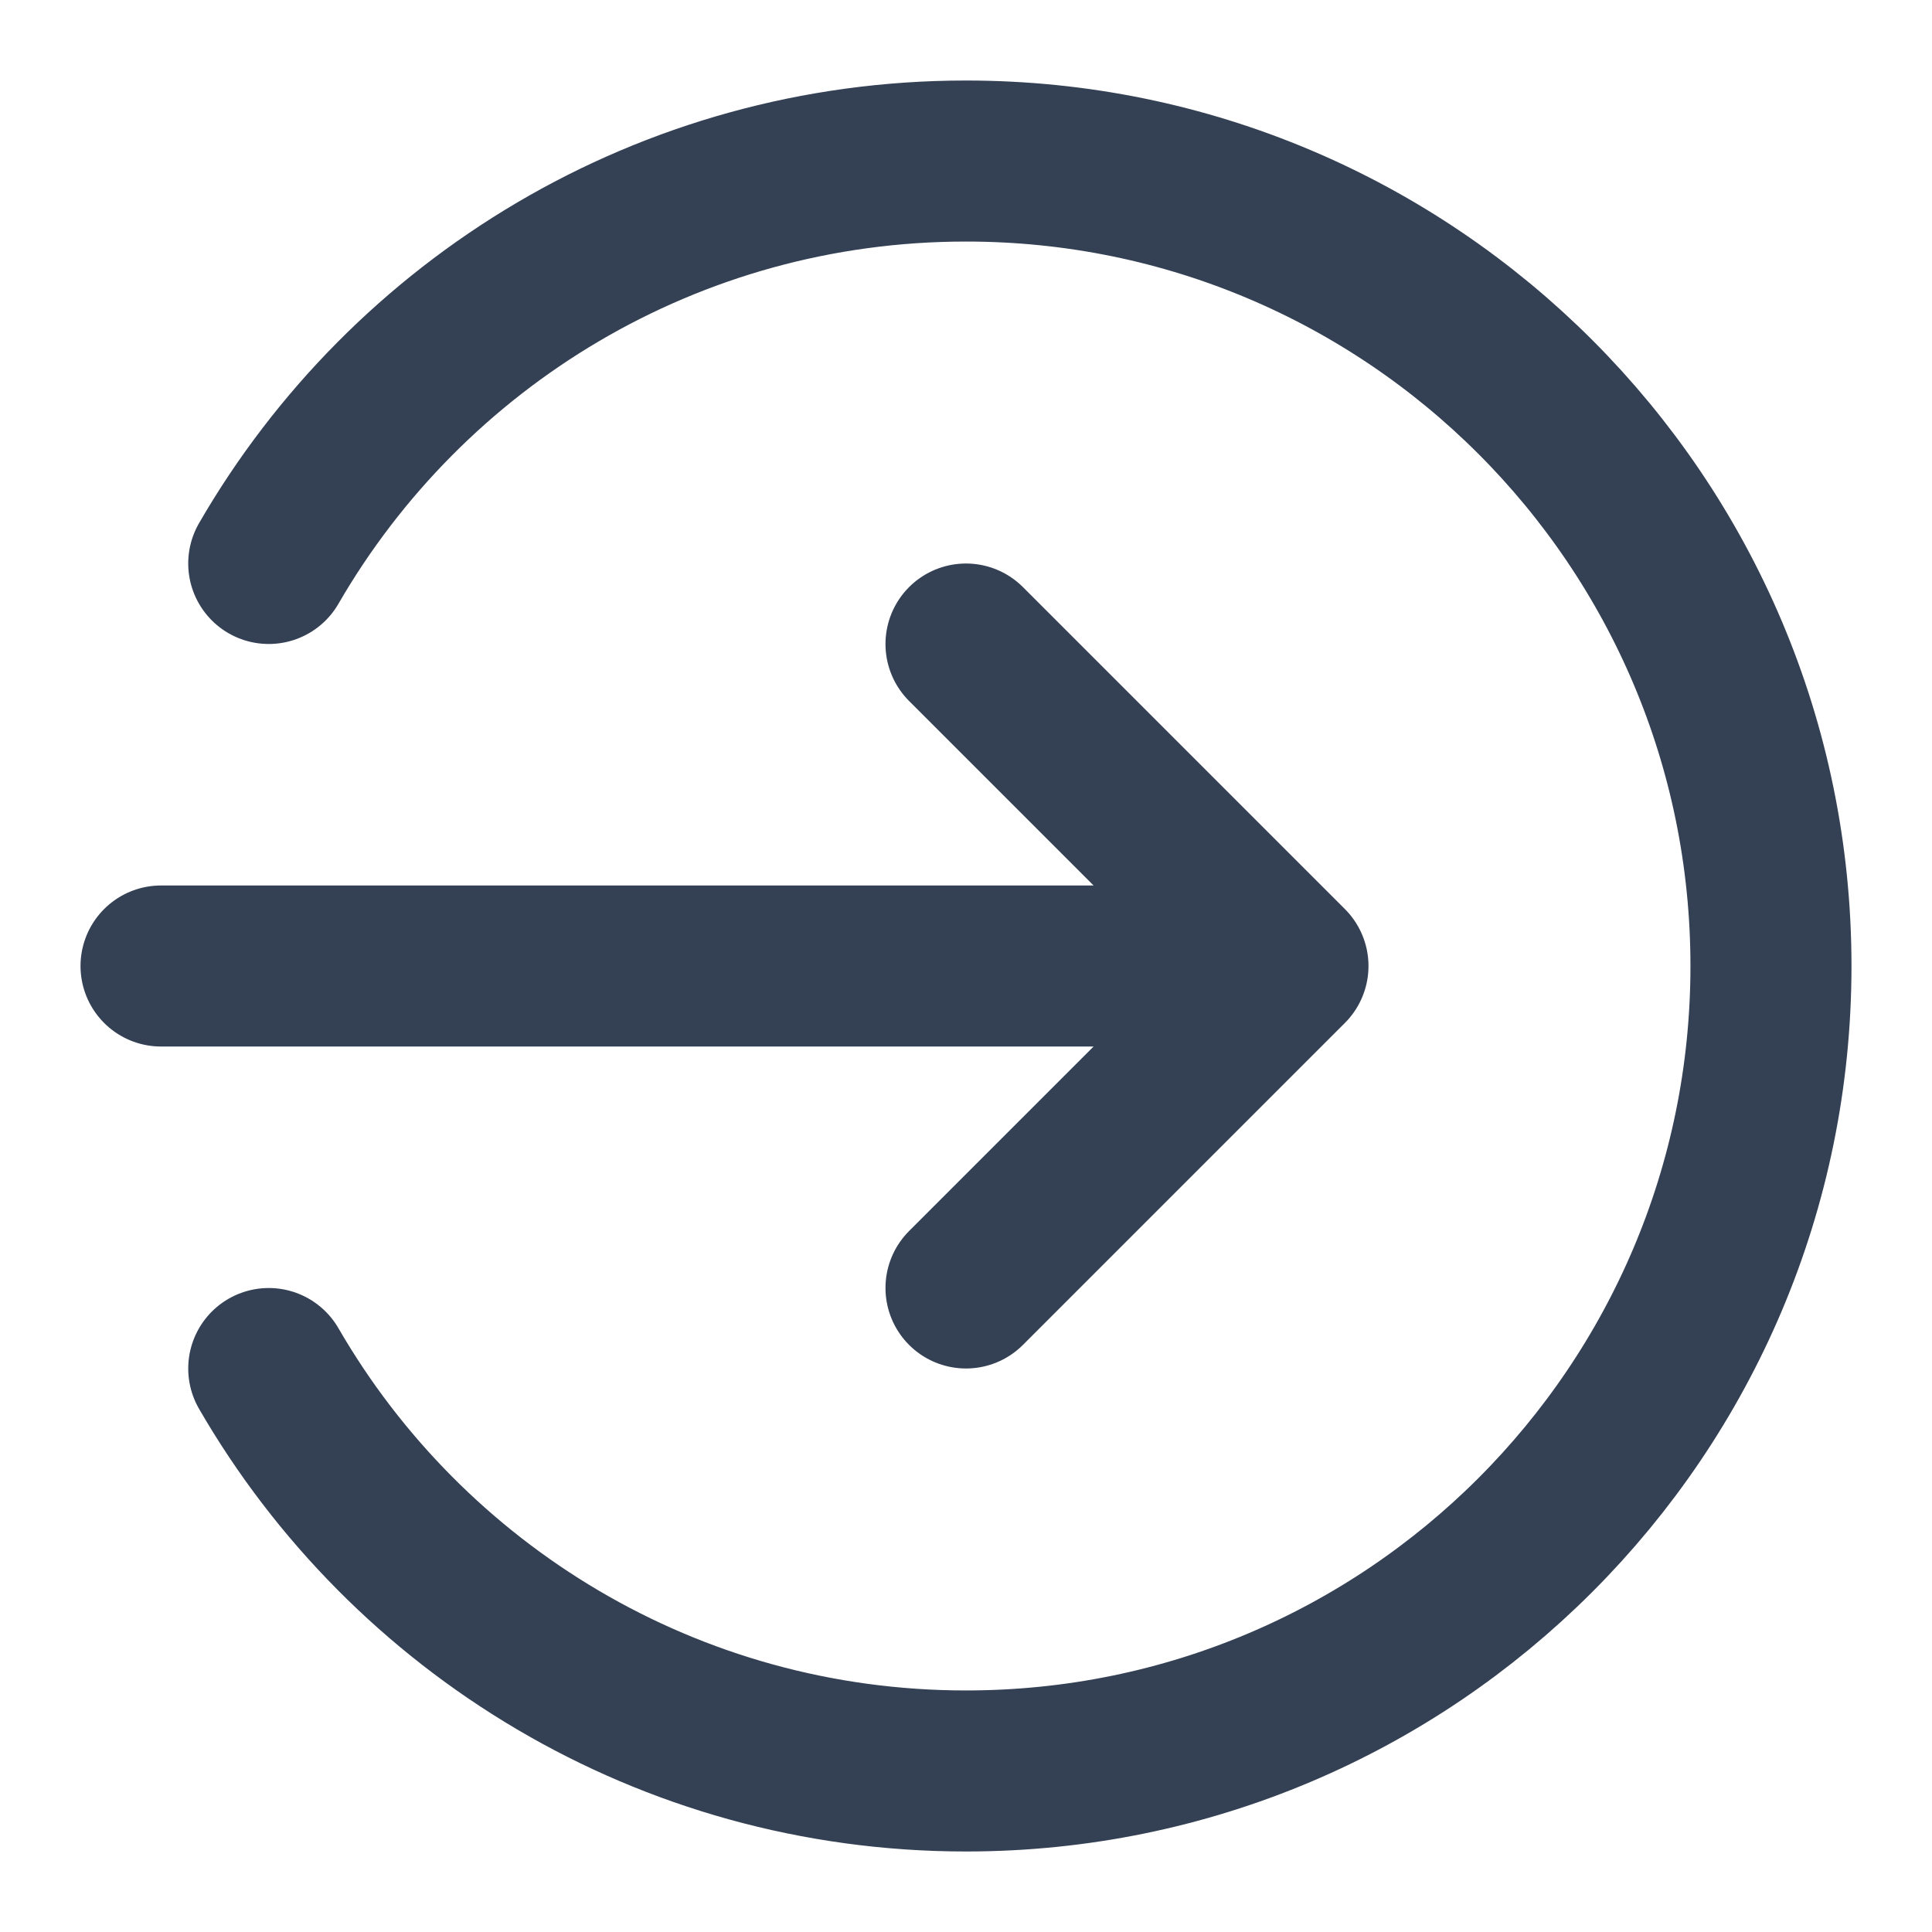 <svg width="20" height="20" viewBox="0 0 20 20" fill="none" xmlns="http://www.w3.org/2000/svg">
<g clip-path="url(#clip0_25_85)">
<path d="M2.782 5.833C4.222 3.342 6.916 1.667 10 1.667C14.602 1.667 18.333 5.398 18.333 10C18.333 14.602 14.602 18.333 10 18.333C6.916 18.333 4.222 16.657 2.782 14.167M10 13.333L13.333 10M13.333 10L10 6.667M13.333 10H1.667" stroke="#344054" stroke-width="1.667" stroke-linecap="round" stroke-linejoin="round"/>
</g>
<defs>
<clipPath id="clip0_25_85">
<rect width="20" height="20" fill="white"/>
</clipPath>
</defs>
</svg>
